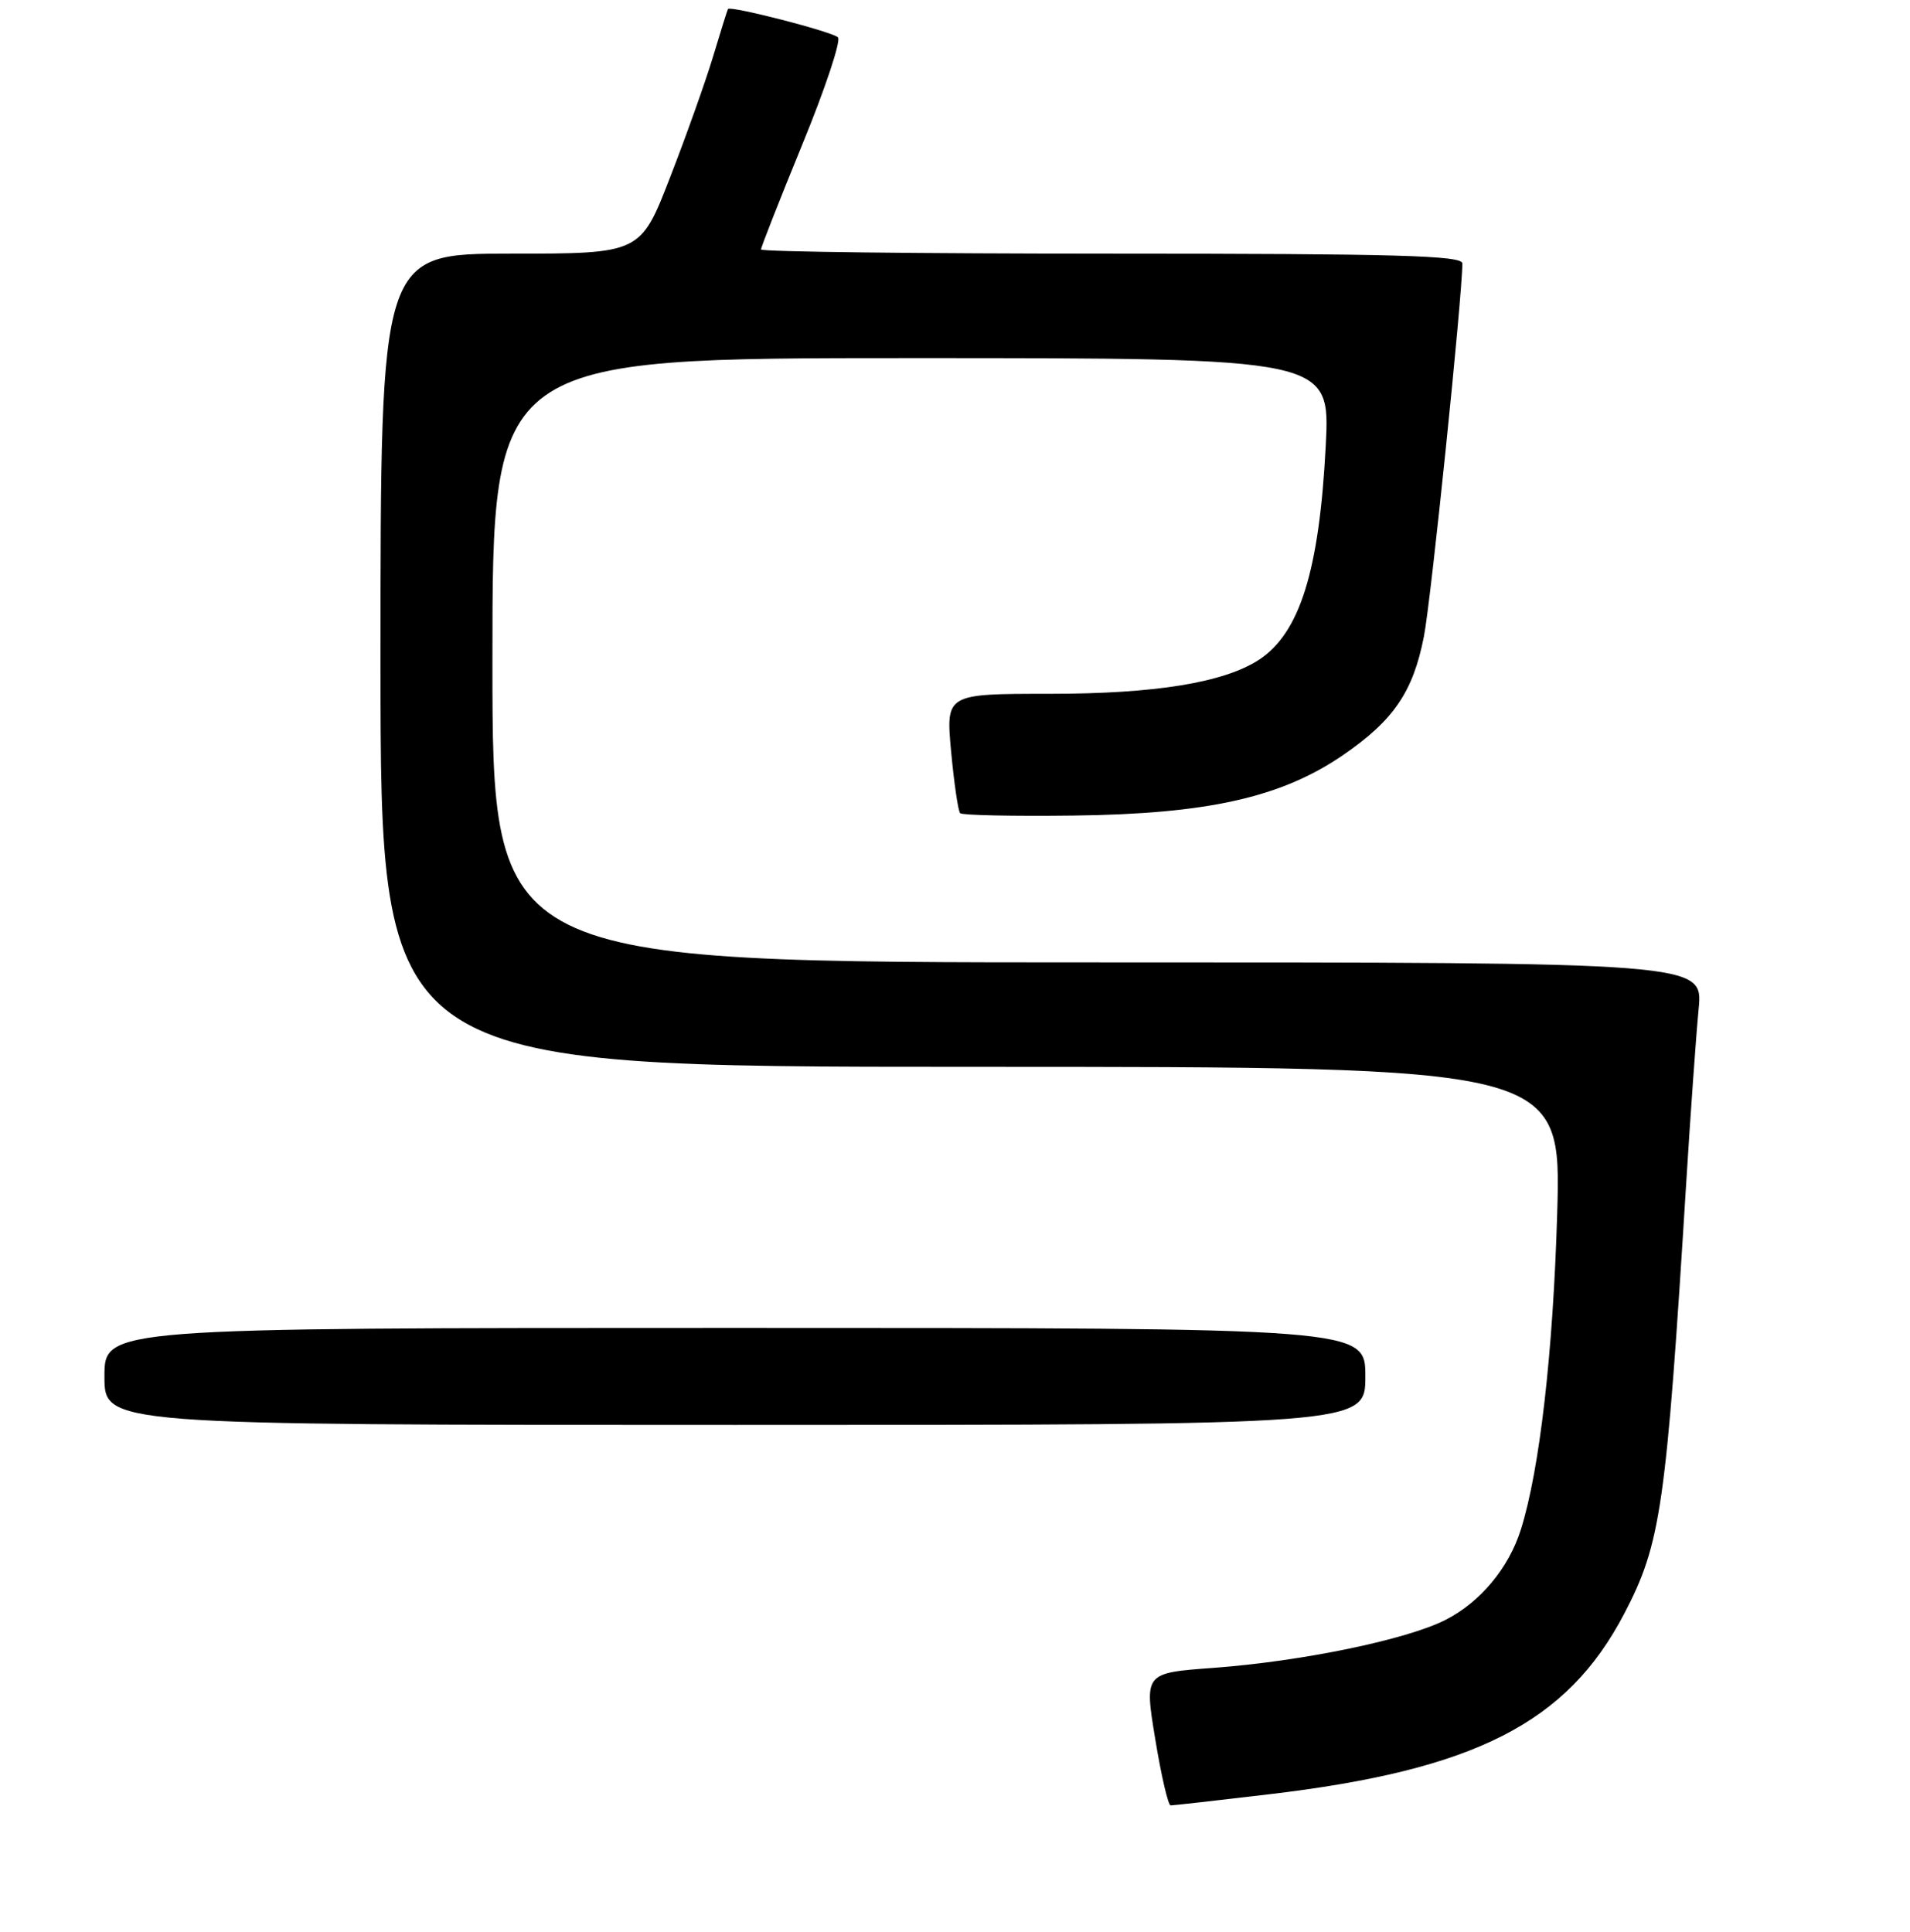 <?xml version="1.0" encoding="UTF-8" standalone="no"?>
<!DOCTYPE svg PUBLIC "-//W3C//DTD SVG 1.1//EN" "http://www.w3.org/Graphics/SVG/1.1/DTD/svg11.dtd" >
<svg xmlns="http://www.w3.org/2000/svg" xmlns:xlink="http://www.w3.org/1999/xlink" version="1.1" viewBox="0 0 256 259">
 <g >
 <path fill="currentColor"
d=" M 170.01 240.52 C 197.67 237.26 210.02 230.98 217.70 216.30 C 222.62 206.89 223.31 202.09 226.01 158.50 C 226.59 149.15 227.34 138.69 227.67 135.25 C 228.28 129.00 228.28 129.00 147.14 129.00 C 66.00 129.00 66.00 129.00 66.00 88.50 C 66.00 48.00 66.00 48.00 122.15 48.00 C 178.29 48.00 178.29 48.00 177.69 59.75 C 176.83 76.48 174.22 84.85 168.74 88.44 C 164.04 91.50 154.85 93.00 140.67 93.00 C 126.77 93.00 126.77 93.00 127.48 100.75 C 127.88 105.01 128.42 108.72 128.69 109.00 C 128.97 109.28 135.78 109.42 143.84 109.32 C 161.83 109.11 171.70 106.90 179.97 101.24 C 186.78 96.58 189.40 92.74 190.85 85.31 C 191.80 80.49 196.00 39.68 196.00 35.31 C 196.00 34.25 187.17 34.00 149.00 34.00 C 123.15 34.00 102.00 33.75 102.00 33.44 C 102.00 33.13 104.50 26.77 107.56 19.30 C 110.62 11.84 112.76 5.40 112.31 5.00 C 111.43 4.22 97.87 0.73 97.57 1.21 C 97.48 1.37 96.59 4.20 95.60 7.50 C 94.61 10.80 92.01 18.11 89.82 23.75 C 85.85 34.00 85.85 34.00 68.42 34.00 C 51.00 34.00 51.00 34.00 51.00 88.50 C 51.00 143.00 51.00 143.00 130.14 143.00 C 209.29 143.00 209.29 143.00 208.71 162.75 C 208.16 181.33 206.36 197.02 203.85 205.00 C 202.23 210.17 198.42 214.75 193.75 217.13 C 188.53 219.79 174.45 222.70 162.56 223.57 C 153.38 224.25 153.38 224.25 154.84 233.12 C 155.64 238.01 156.57 242.00 156.90 242.00 C 157.24 242.00 163.13 241.34 170.01 240.52 Z  M 183.00 184.50 C 183.00 178.00 183.00 178.00 98.50 178.00 C 14.00 178.00 14.00 178.00 14.00 184.50 C 14.00 191.00 14.00 191.00 98.50 191.00 C 183.00 191.00 183.00 191.00 183.00 184.50 Z "/>
</g>
</svg>